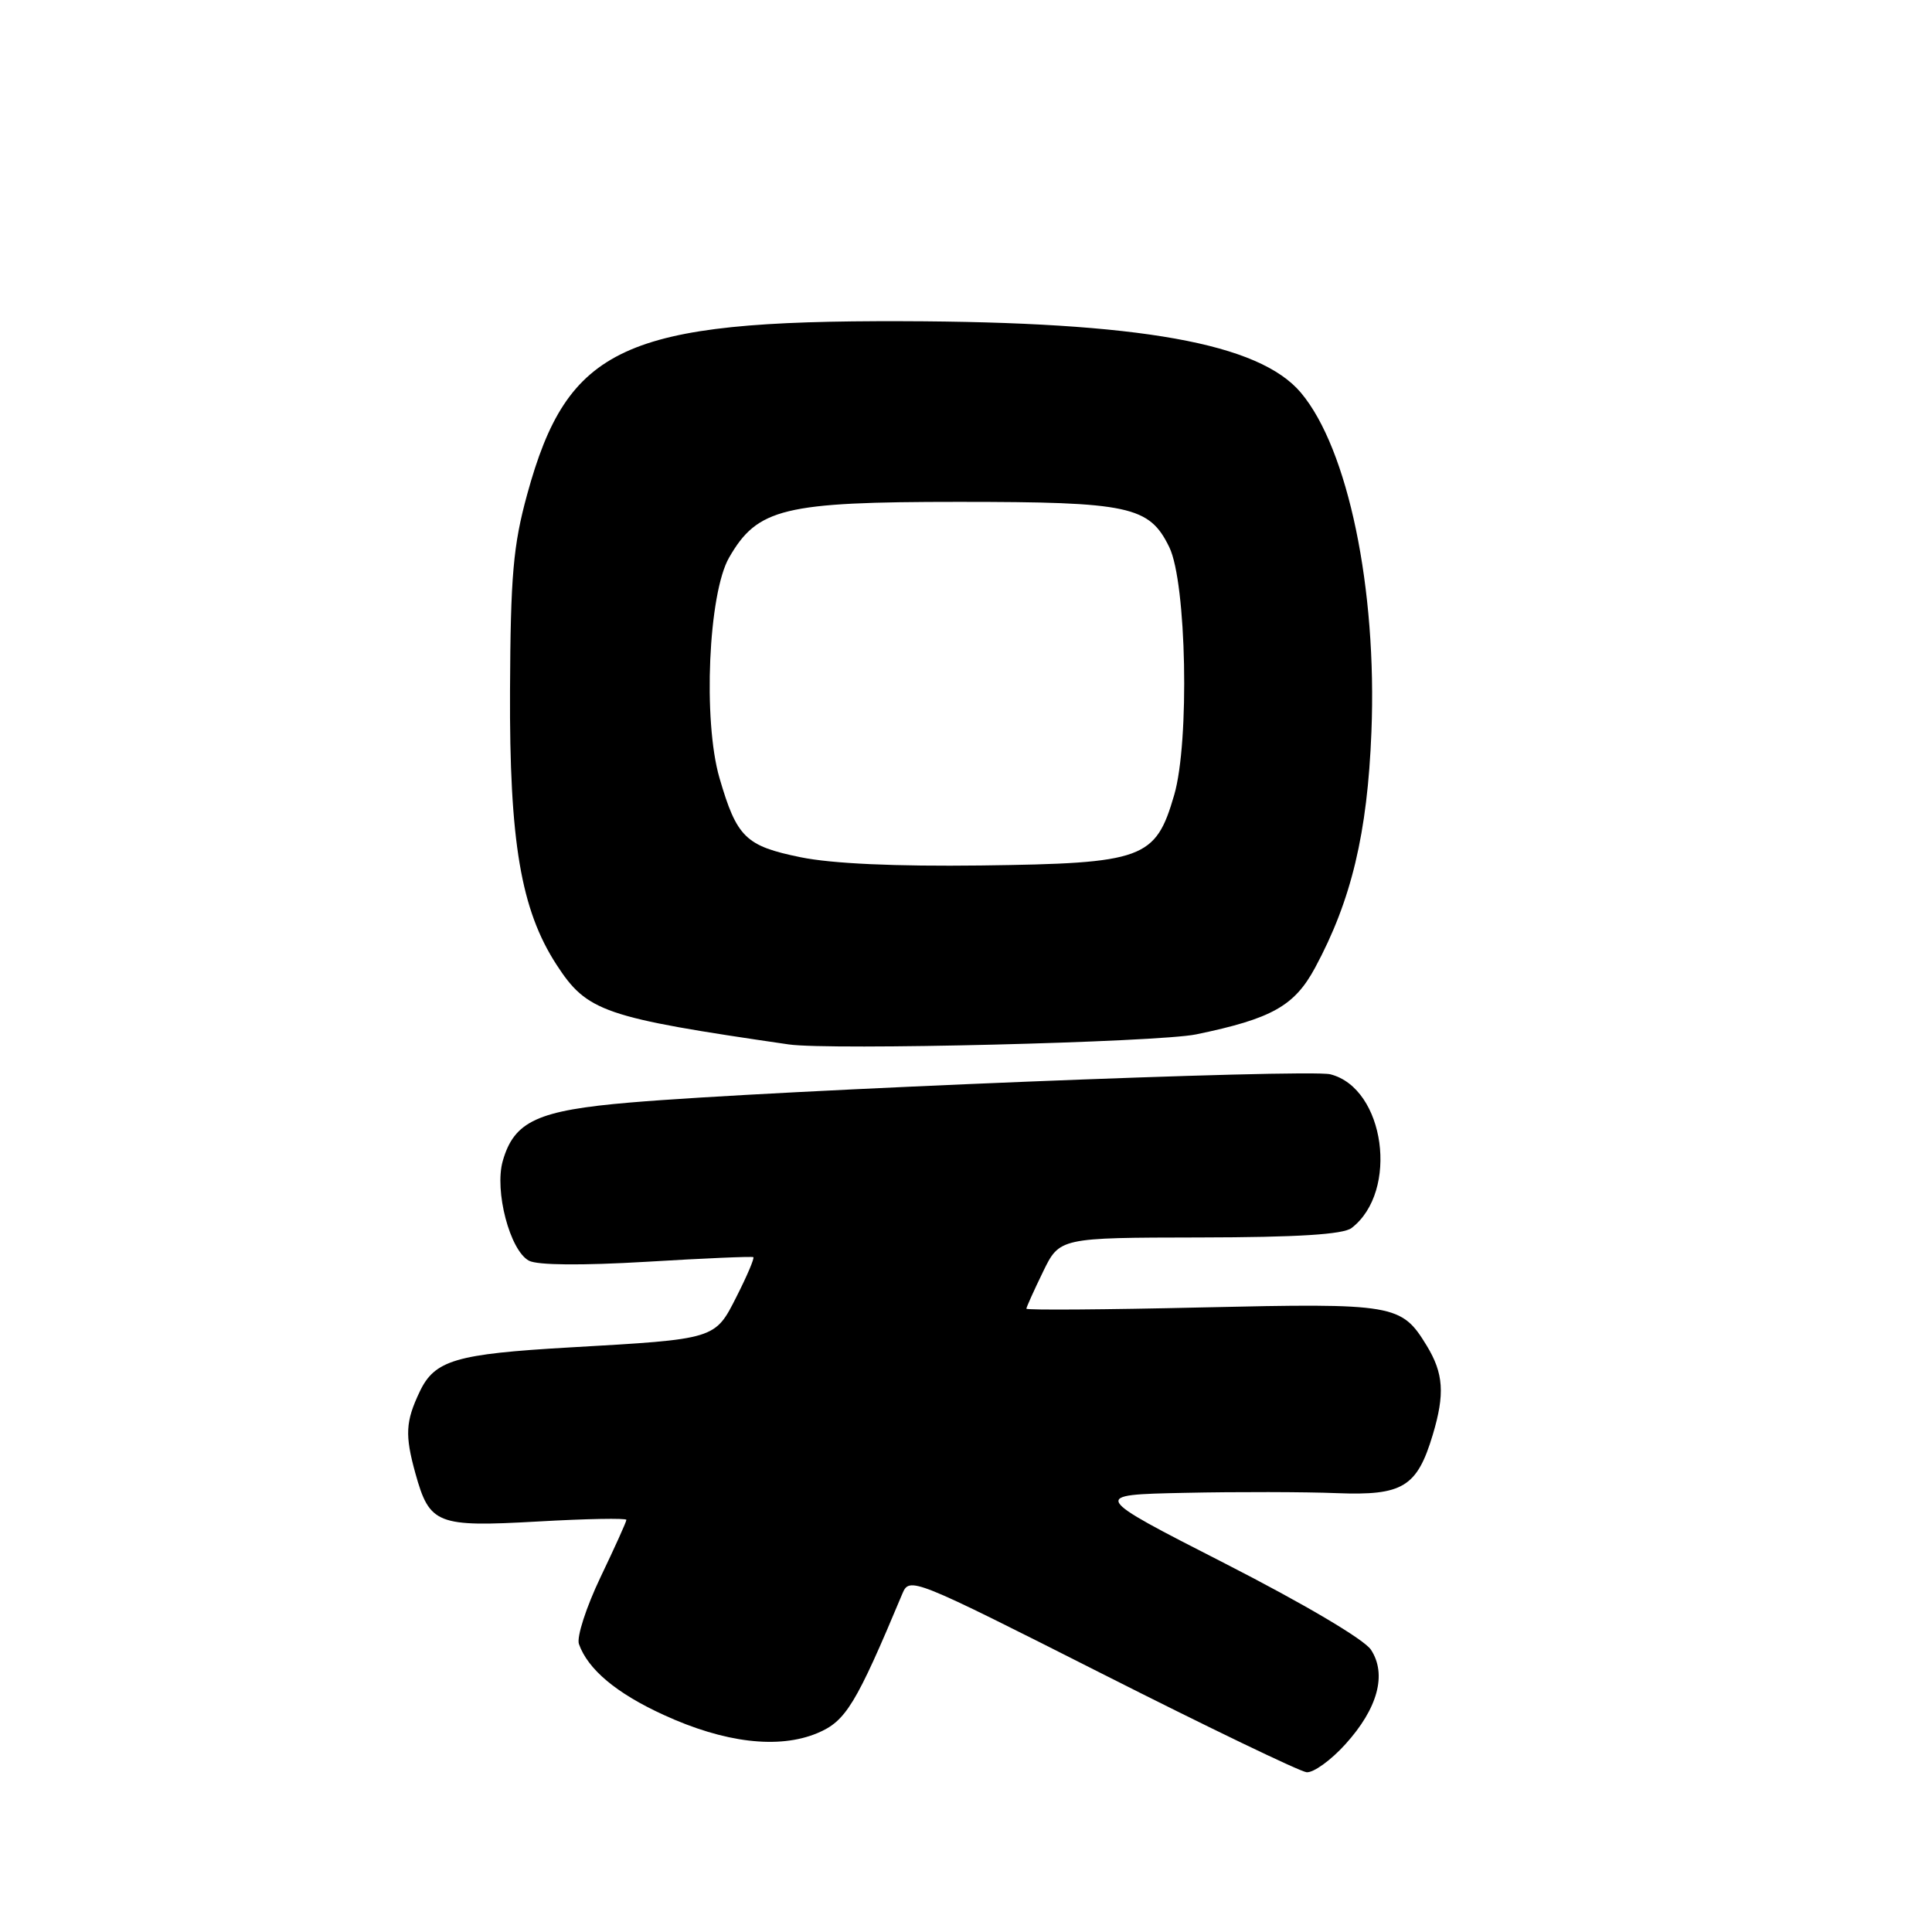 <?xml version="1.0" encoding="UTF-8" standalone="no"?>
<!DOCTYPE svg PUBLIC "-//W3C//DTD SVG 1.1//EN" "http://www.w3.org/Graphics/SVG/1.1/DTD/svg11.dtd" >
<svg xmlns="http://www.w3.org/2000/svg" xmlns:xlink="http://www.w3.org/1999/xlink" version="1.1" viewBox="0 0 256 256">
 <g >
 <path fill="currentColor"
d=" M 178.28 231.11 C 182.57 226.37 183.79 221.85 181.66 218.60 C 180.76 217.23 172.80 212.53 162.32 207.17 C 144.50 198.07 144.50 198.07 157.00 197.81 C 163.88 197.66 172.94 197.68 177.14 197.85 C 185.88 198.19 187.77 197.04 189.85 190.11 C 191.47 184.70 191.28 181.98 189.05 178.31 C 185.69 172.81 184.83 172.66 159.30 173.24 C 146.48 173.54 136.00 173.61 136.00 173.41 C 136.00 173.22 136.99 171.02 138.20 168.53 C 140.40 164.00 140.40 164.00 158.95 163.97 C 171.95 163.95 177.97 163.57 179.09 162.72 C 185.40 157.87 183.52 144.19 176.28 142.35 C 173.38 141.61 102.61 144.46 83.50 146.09 C 71.23 147.13 68.13 148.55 66.62 153.83 C 65.49 157.78 67.56 165.70 70.09 167.05 C 71.22 167.65 77.07 167.70 85.70 167.19 C 93.29 166.73 99.64 166.46 99.82 166.58 C 99.99 166.70 99.00 169.04 97.61 171.78 C 94.72 177.49 94.93 177.43 75.50 178.54 C 60.37 179.41 57.60 180.22 55.61 184.41 C 53.73 188.37 53.64 190.16 55.04 195.22 C 56.92 201.98 57.88 202.36 71.21 201.61 C 77.69 201.24 83.00 201.14 83.00 201.39 C 83.00 201.64 81.45 205.06 79.56 209.01 C 77.68 212.95 76.39 216.92 76.71 217.84 C 77.90 221.20 81.66 224.36 87.93 227.23 C 96.00 230.94 103.18 231.79 108.30 229.65 C 112.07 228.07 113.40 225.90 119.56 211.19 C 120.52 208.91 120.86 209.05 146.02 221.77 C 160.03 228.86 172.24 234.74 173.13 234.83 C 174.03 234.92 176.35 233.25 178.28 231.11 Z  M 158.50 137.06 C 168.53 134.98 171.52 133.30 174.26 128.22 C 179.06 119.31 181.19 110.43 181.72 97.00 C 182.48 78.02 178.62 59.46 172.38 52.04 C 166.85 45.47 151.08 42.64 119.50 42.56 C 82.66 42.46 75.22 45.90 69.85 65.52 C 68.00 72.27 67.65 76.27 67.58 91.50 C 67.49 111.52 69.02 120.54 73.73 127.81 C 77.79 134.07 79.96 134.82 104.50 138.39 C 109.96 139.19 153.41 138.11 158.50 137.06 Z  M 106.09 113.59 C 98.79 112.10 97.63 110.97 95.33 103.07 C 93.13 95.48 93.86 78.65 96.61 73.88 C 100.37 67.34 103.84 66.50 127.00 66.50 C 149.68 66.50 152.29 67.06 154.94 72.51 C 157.22 77.21 157.64 98.27 155.59 105.33 C 153.12 113.83 151.57 114.40 130.00 114.68 C 118.66 114.82 110.24 114.44 106.09 113.59 Z "/>
</g>
</svg>